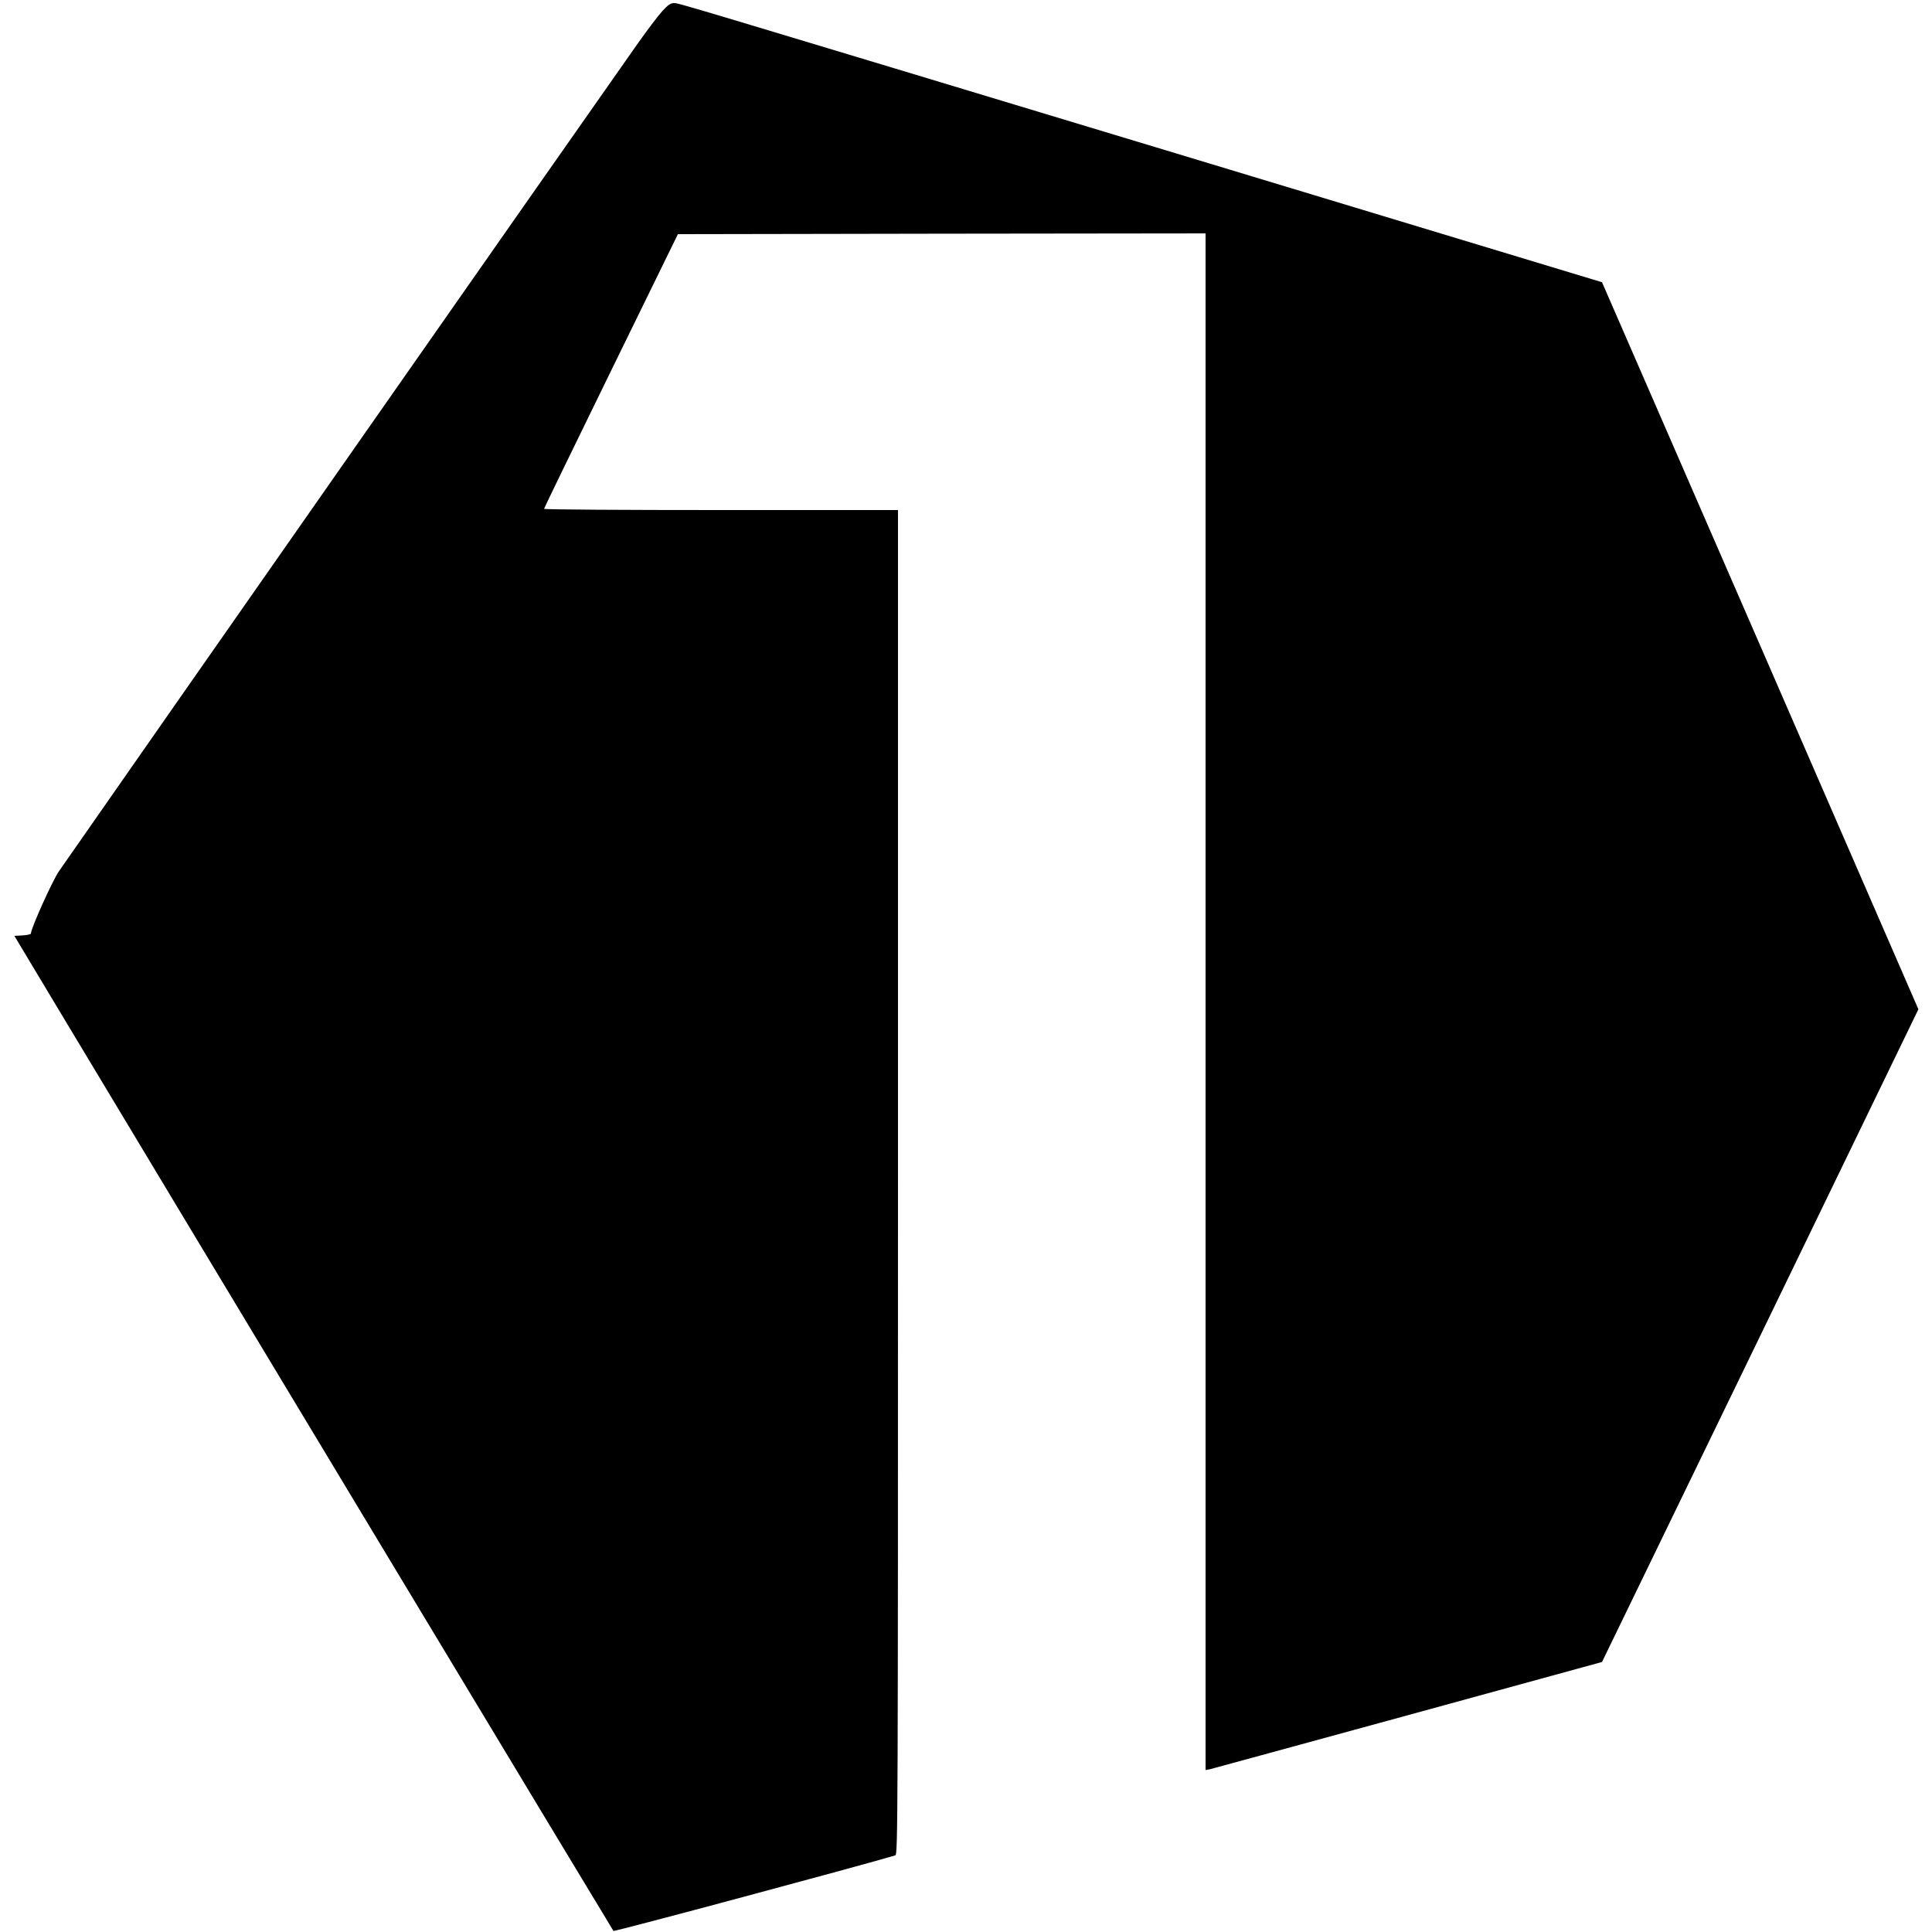 <?xml version="1.0" standalone="no"?>
<!DOCTYPE svg PUBLIC "-//W3C//DTD SVG 20010904//EN"
 "http://www.w3.org/TR/2001/REC-SVG-20010904/DTD/svg10.dtd">
<svg version="1.0" xmlns="http://www.w3.org/2000/svg"
 width="1250pt" height="1250pt" viewBox="0 0 1250 1250"
 preserveAspectRatio="xMidYMid meet">
<g transform="translate(0,1250) scale(0.1,-0.1)"
fill="#000000" stroke="none">
<path d="M4284 12427 c-27 -30 -103 -130 -168 -223 -490 -696 -3084 -4406
-3734 -5340 -42 -60 -182 -371 -182 -404 0 -5 -24 -10 -53 -12 l-54 -3 300
-500 c653 -1089 3569 -5930 3576 -5938 6 -6 1629 430 1824 489 16 5 17 221 17
4355 l0 4349 -1145 0 c-630 0 -1145 3 -1145 8 0 4 195 405 433 892 l433 885
1707 3 1707 2 0 -4971 0 -4971 28 5 c15 4 592 161 1282 350 l1255 344 1024
2111 1023 2112 -1023 2352 -1024 2352 -2605 788 c-3426 1035 -3367 1018 -3400
1018 -21 0 -40 -13 -76 -53z"/>
</g>
</svg>
